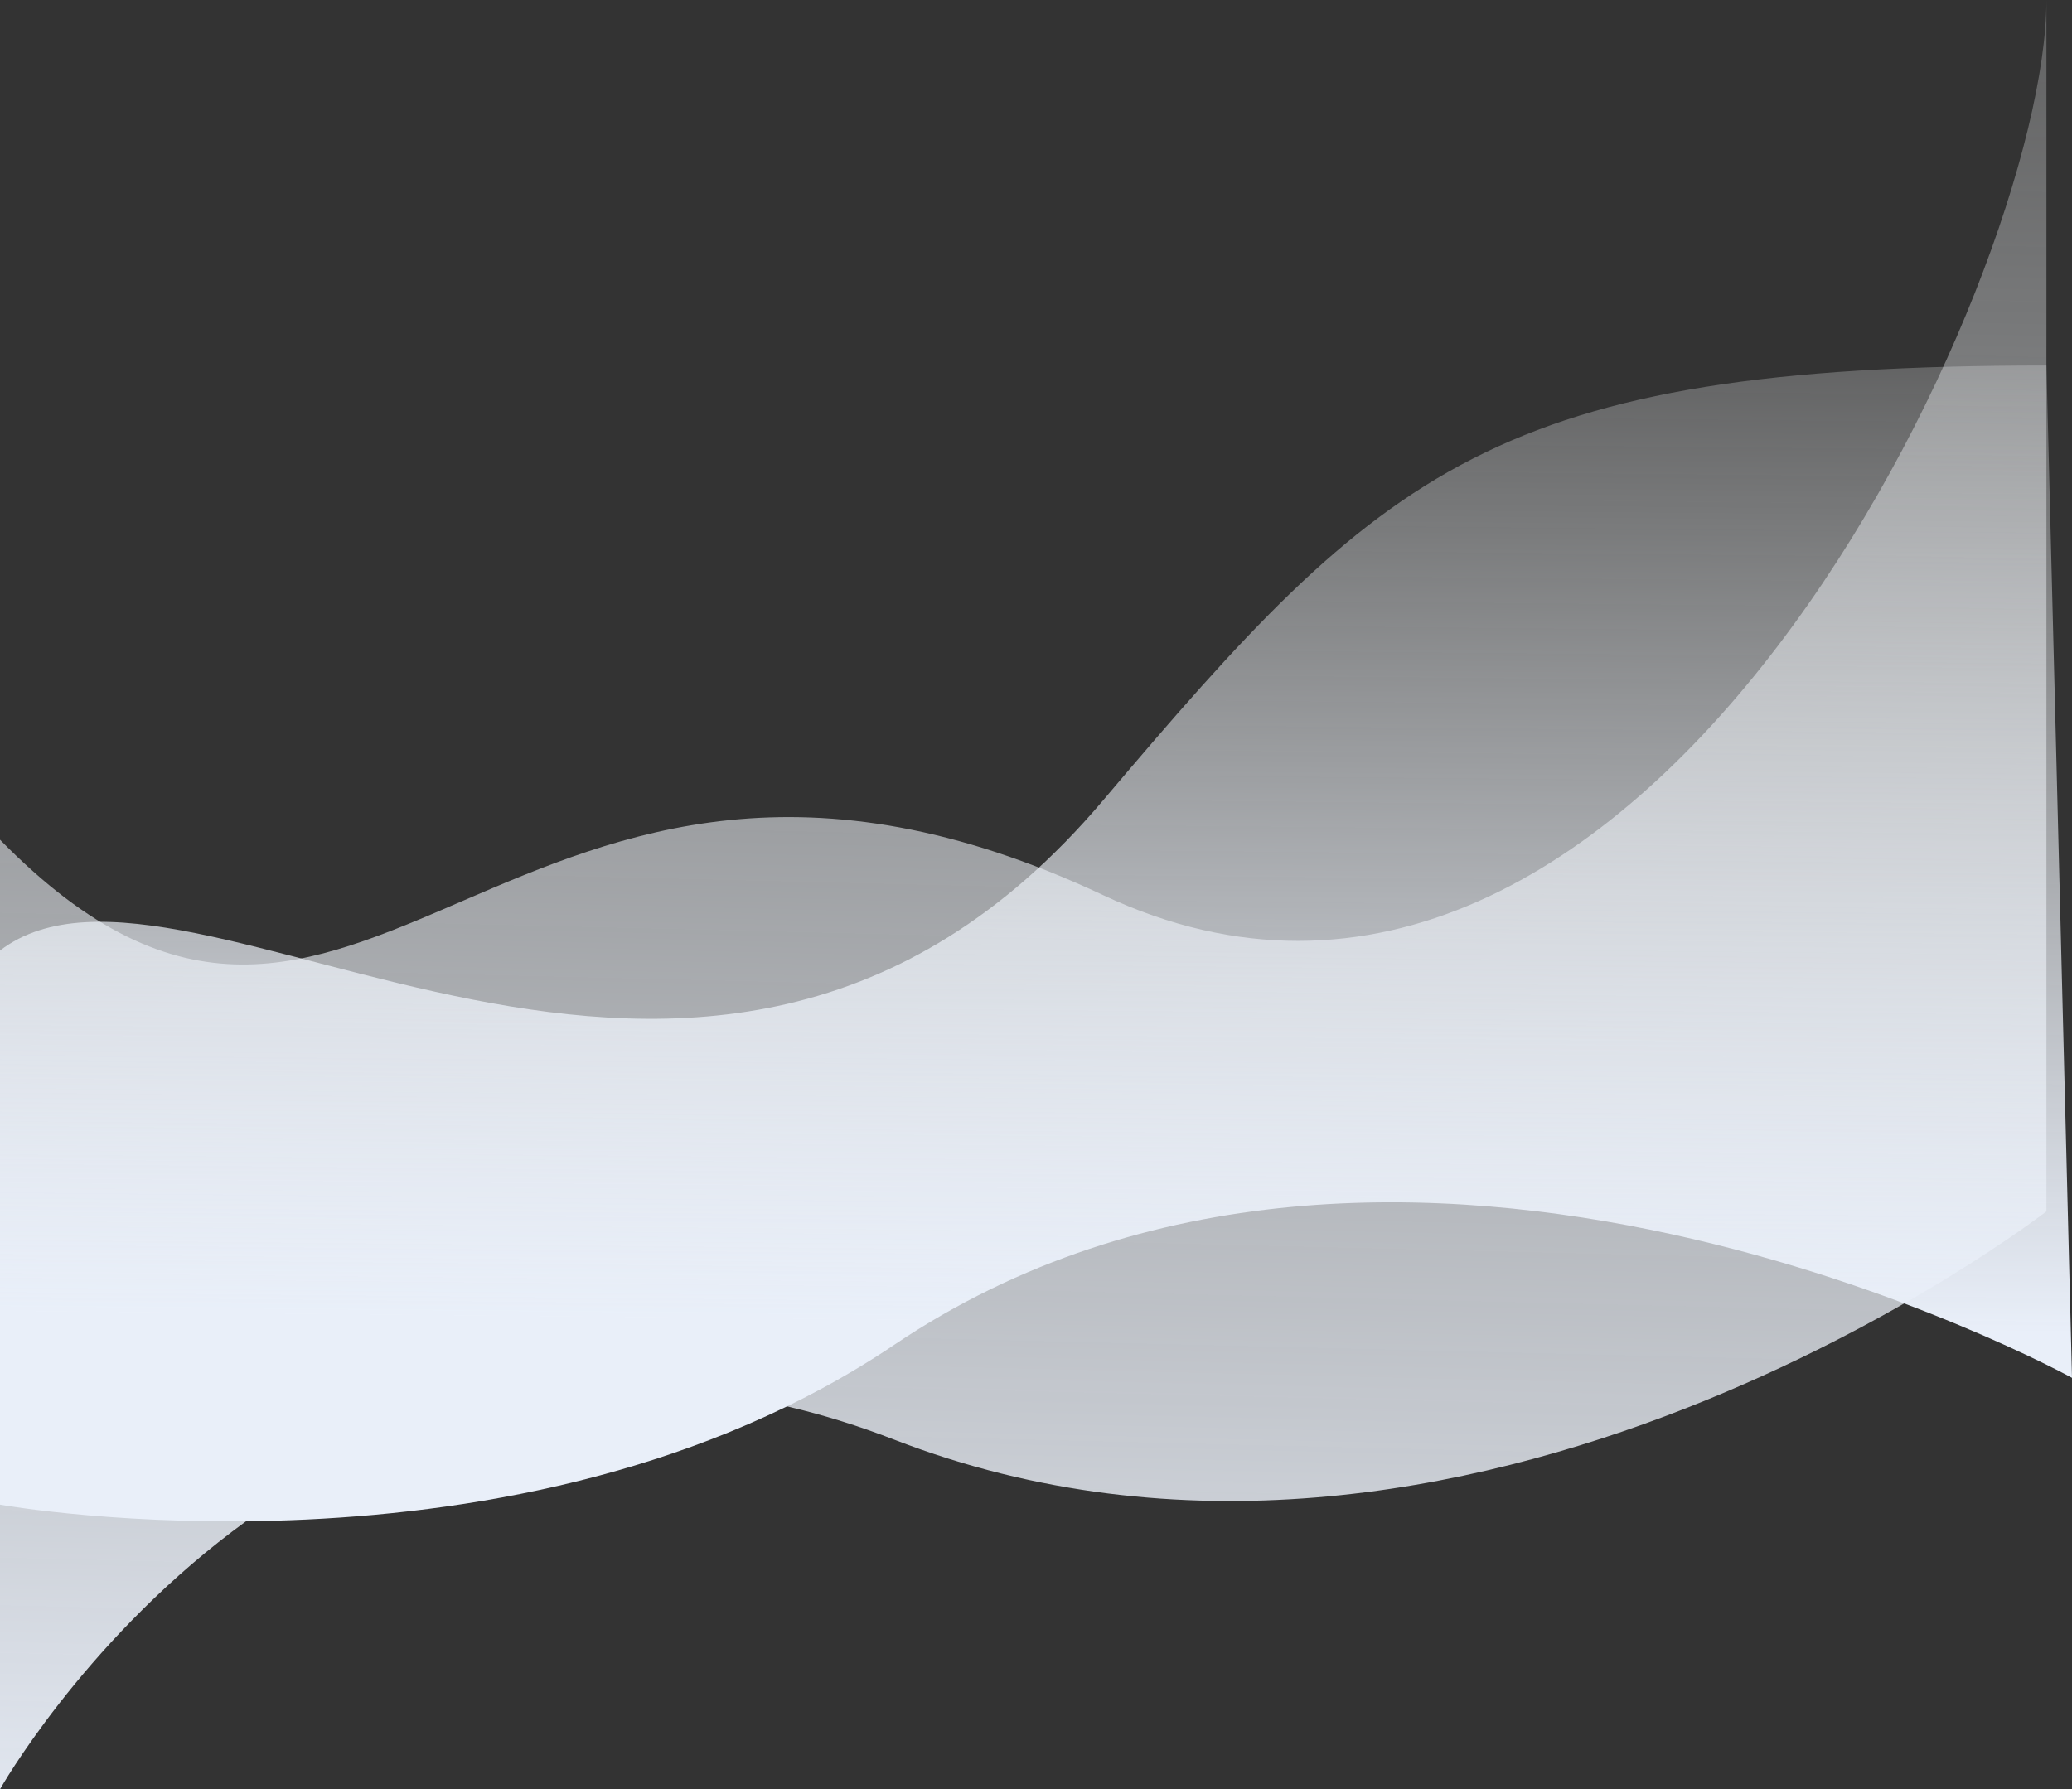 <svg id="Component_3_1" data-name="Component 3 – 1" xmlns="http://www.w3.org/2000/svg" xmlns:xlink="http://www.w3.org/1999/xlink" width="1944" height="1679.085" viewBox="0 0 1944 1679.085">
  <rect x="0" y="0" width="1944" height="1679.085" fill="#333333" stroke="none"/>
  <defs>
    <linearGradient id="linear-gradient" x1="0.486" y1="1.077" x2="0.526" y2="-0.406" gradientUnits="objectBoundingBox">
      <stop offset="0" stop-color="#e9eff9"/>
      <stop offset="0.199" stop-color="#edf2fa" stop-opacity="0.78"/>
      <stop offset="0.596" stop-color="#f6f9fc" stop-opacity="0.365"/>
      <stop offset="0.871" stop-color="#fcfdfe" stop-opacity="0.102"/>
      <stop offset="1" stop-color="#fff" stop-opacity="0"/>
    </linearGradient>
    <linearGradient id="linear-gradient-2" x1="0.499" y1="0.777" x2="0.517" y2="-0.307" xlink:href="#linear-gradient"/>
  </defs>
  <path id="Path_3063" data-name="Path 3063" d="M155,11305.224c339,346,475.674-211.082,1035,52,506,238,885-579,885-840v1136.787s-544,422.213-1081,214.213-839,328.085-839,328.085Z" transform="translate(-155 -10517.224)" fill="url(#linear-gradient)"/>
  <path id="Path_3064" data-name="Path 3064" d="M155,11409.224c176.747-135.029,658.366,304.373,1035-141,263-311,367-408,885-408l24,950s-633-349-1105-31c-352.168,237.266-839,150-839,150Z" transform="translate(-155 -10517.224)" fill="url(#linear-gradient-2)"/>
</svg>
